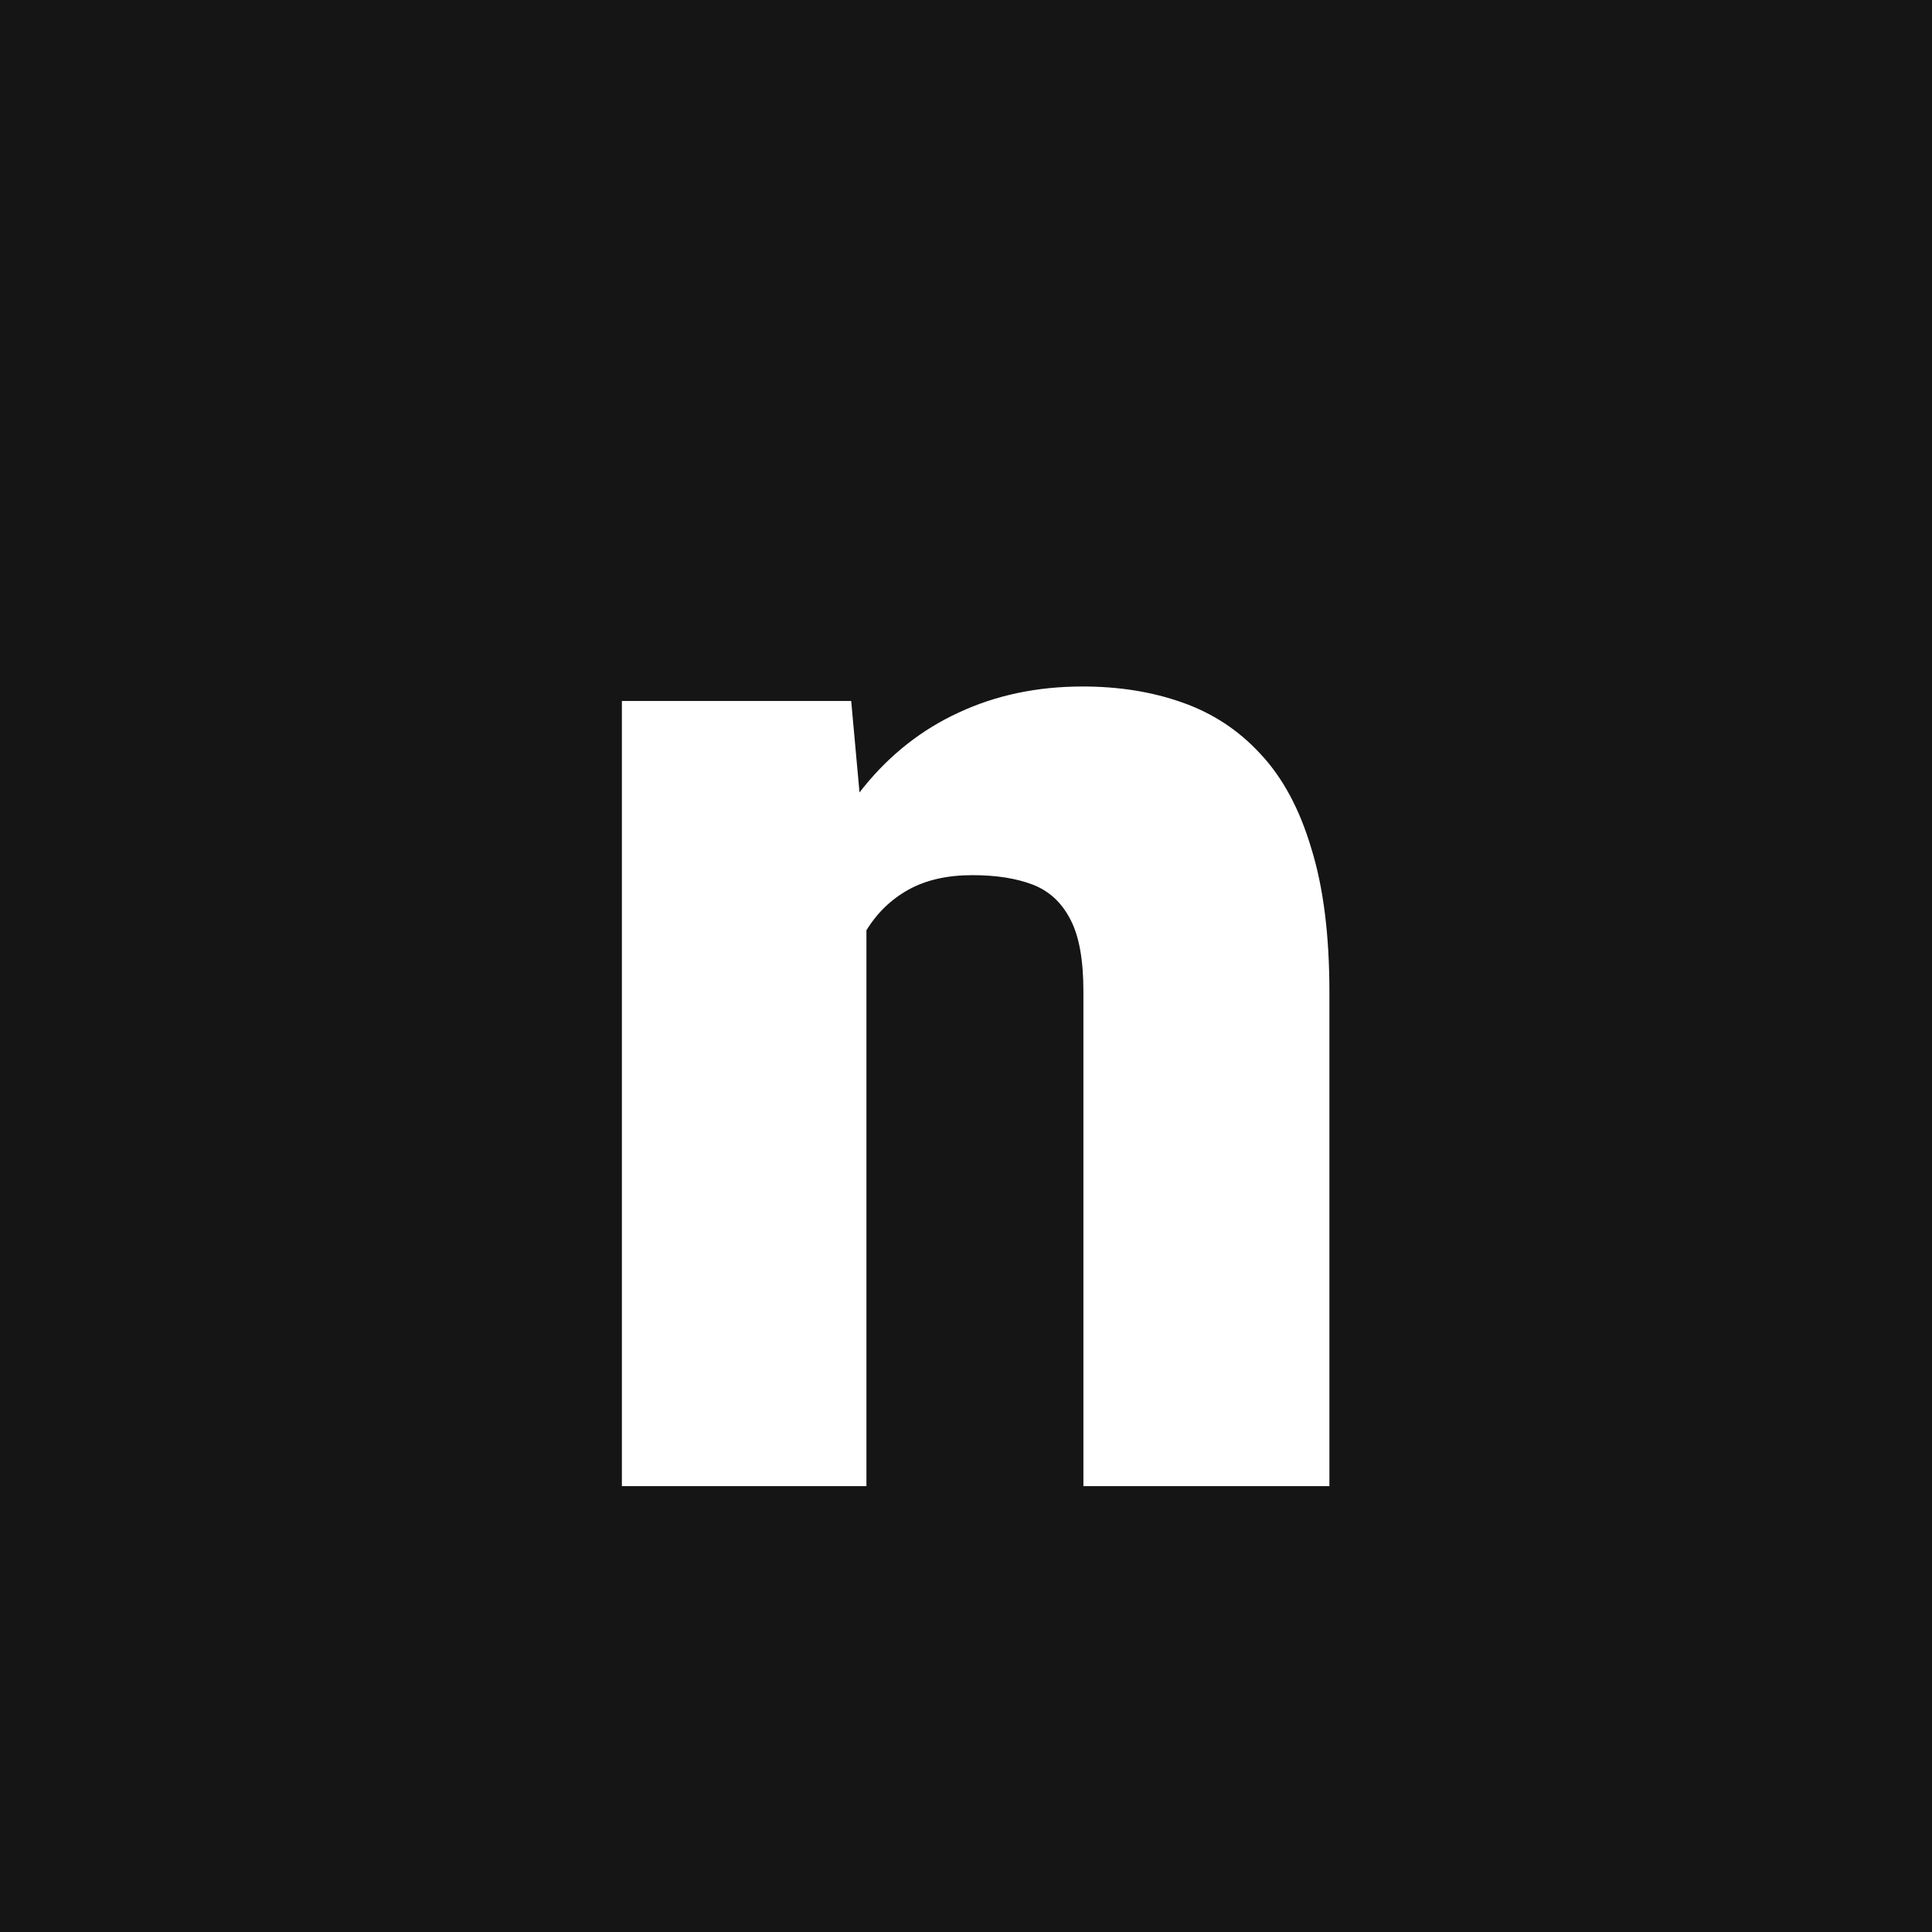 <svg width="52" height="52" viewBox="0 0 52 52" fill="none" xmlns="http://www.w3.org/2000/svg">
<rect width="52" height="52" fill="#151515"/>
<path d="M23.32 23.379V40H16.738V18.867H22.91L23.32 23.379ZM22.539 28.711L20.996 28.75C20.996 27.135 21.191 25.697 21.582 24.434C21.973 23.158 22.526 22.077 23.242 21.191C23.958 20.306 24.811 19.635 25.801 19.18C26.803 18.711 27.917 18.477 29.141 18.477C30.117 18.477 31.009 18.62 31.816 18.906C32.637 19.193 33.34 19.655 33.926 20.293C34.525 20.931 34.98 21.777 35.293 22.832C35.618 23.874 35.781 25.163 35.781 26.699V40H29.16V26.68C29.16 25.833 29.043 25.189 28.809 24.746C28.574 24.29 28.236 23.978 27.793 23.809C27.35 23.639 26.81 23.555 26.172 23.555C25.495 23.555 24.922 23.685 24.453 23.945C23.984 24.206 23.607 24.57 23.32 25.039C23.047 25.495 22.845 26.035 22.715 26.66C22.598 27.285 22.539 27.969 22.539 28.711Z" fill="white"/>
</svg>
